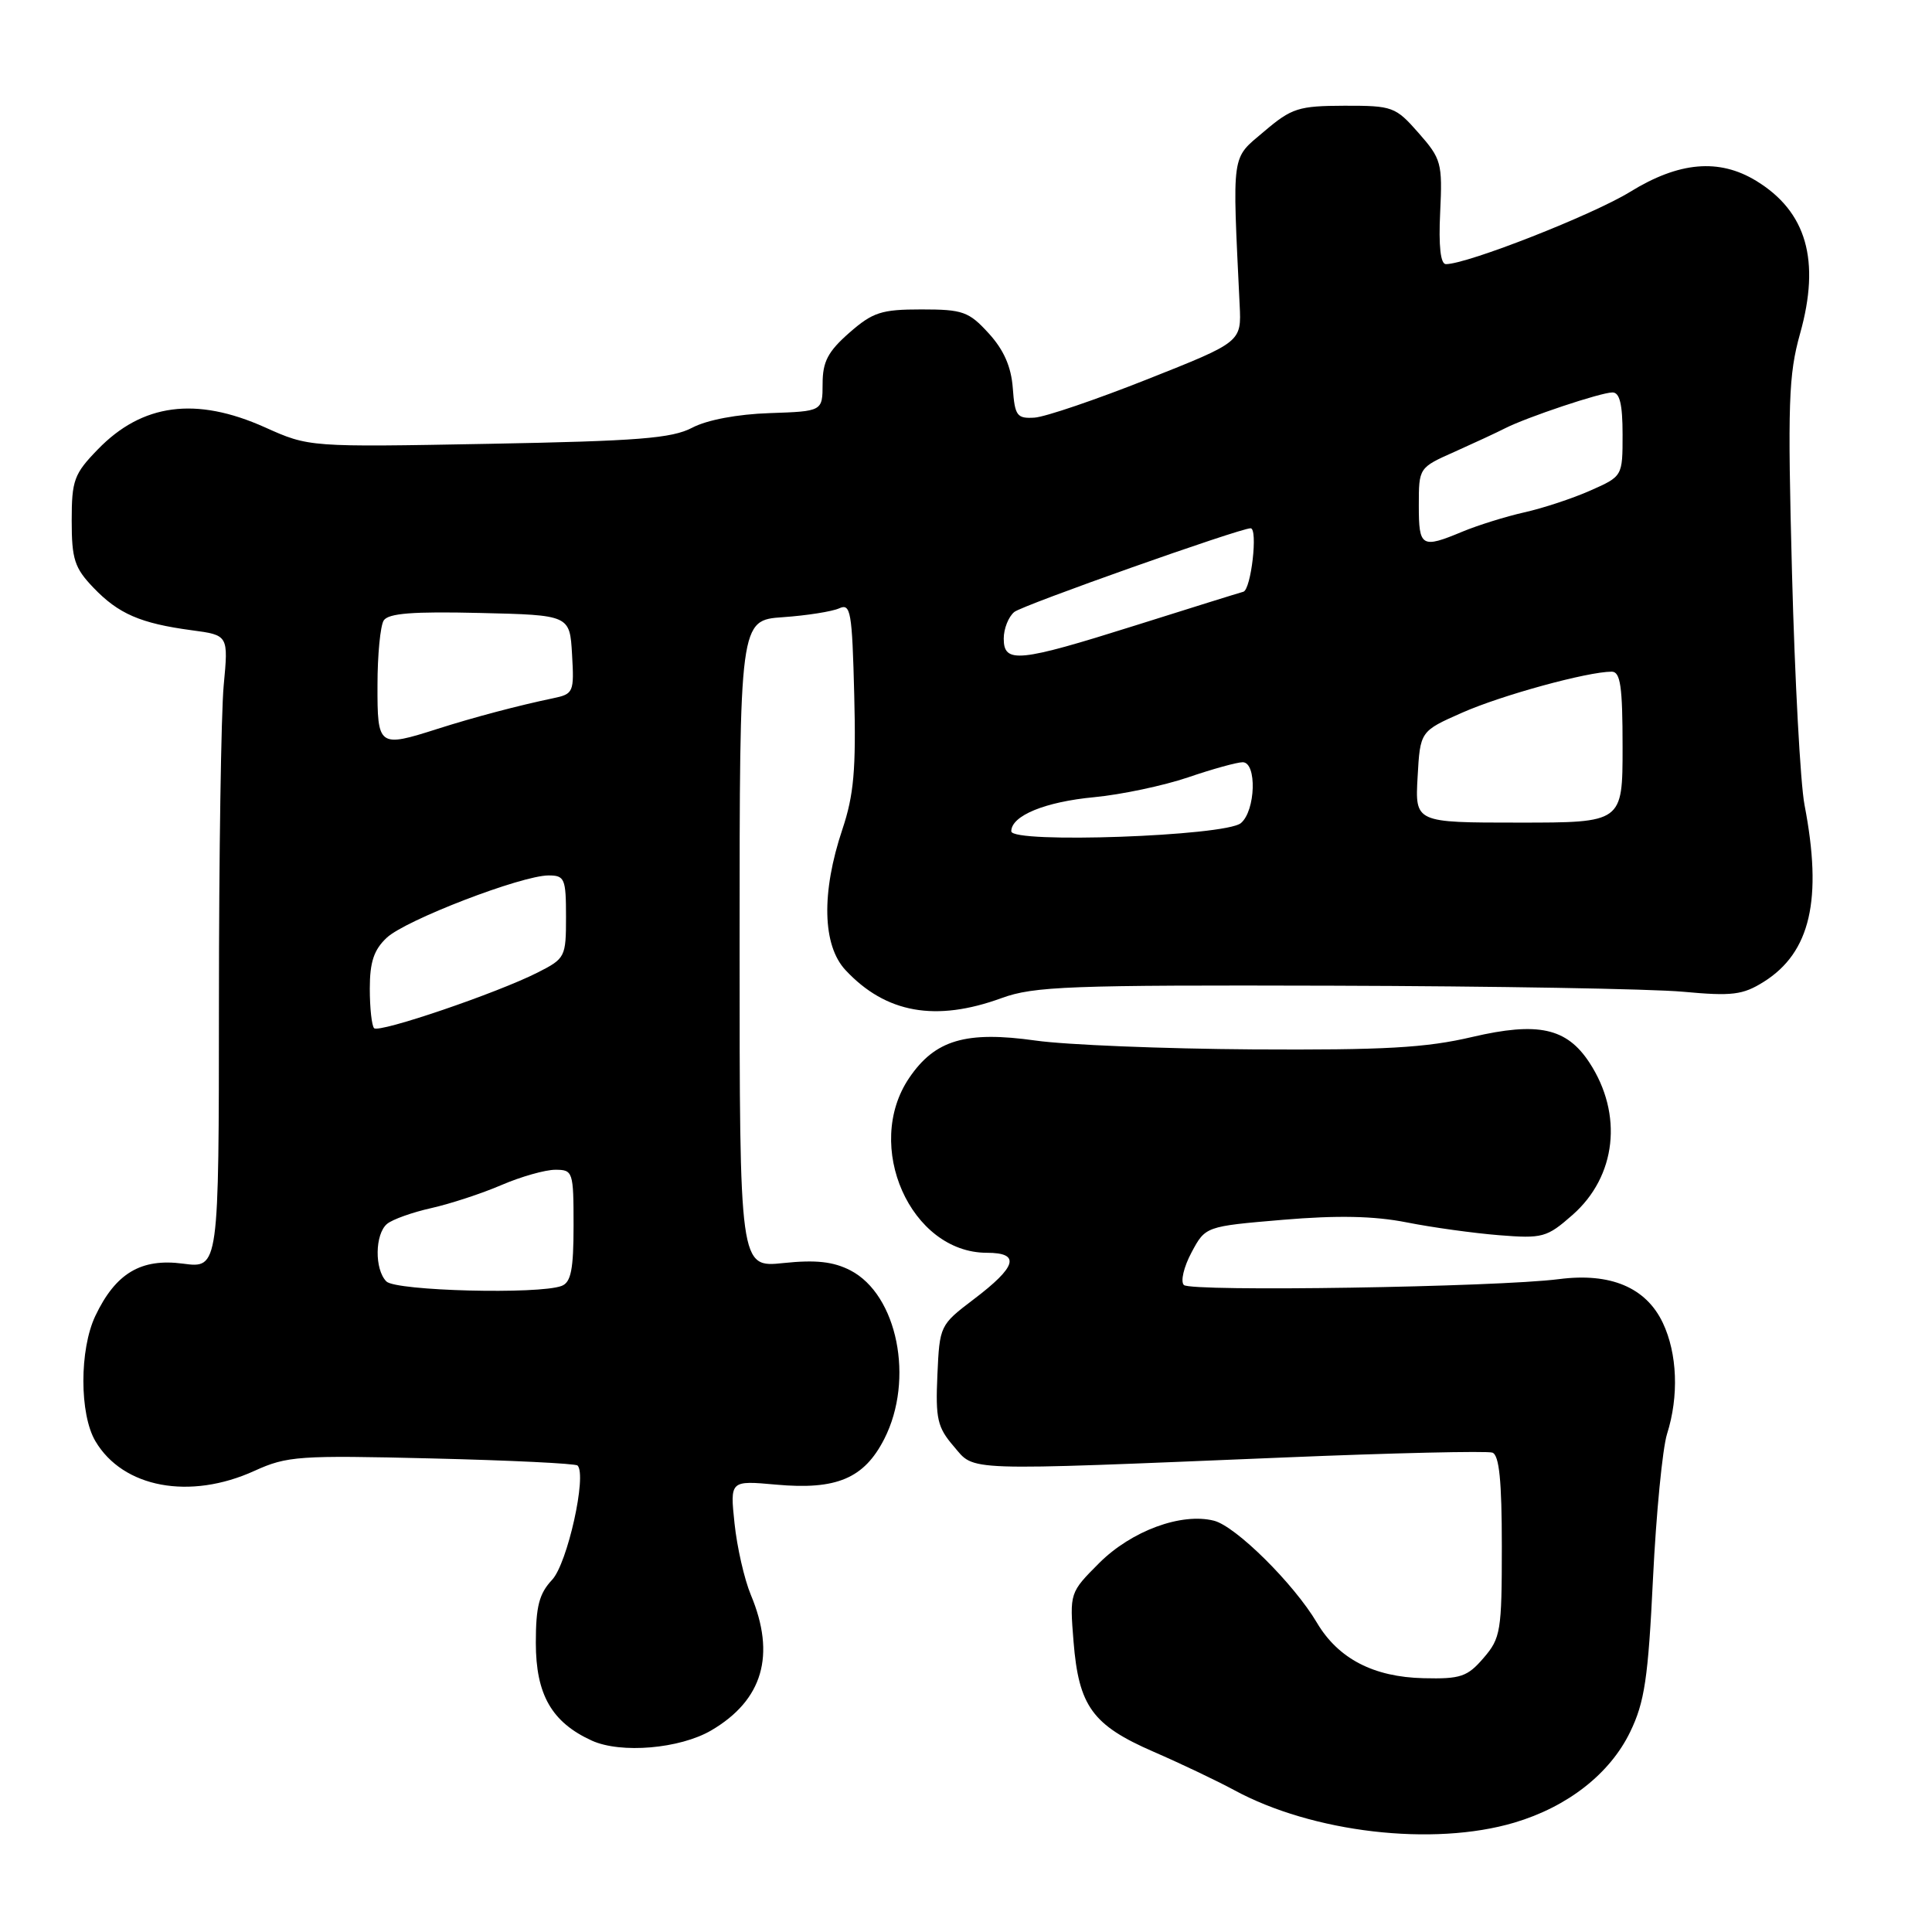 <?xml version="1.0" encoding="UTF-8" standalone="no"?>
<!DOCTYPE svg PUBLIC "-//W3C//DTD SVG 1.1//EN" "http://www.w3.org/Graphics/SVG/1.1/DTD/svg11.dtd" >
<svg xmlns="http://www.w3.org/2000/svg" xmlns:xlink="http://www.w3.org/1999/xlink" version="1.1" viewBox="0 0 256 256">
 <g >
 <path fill="currentColor"
d=" M 200.65 241.51 C 207.73 239.41 213.32 235.03 216.00 229.50 C 217.92 225.54 218.39 222.39 219.03 209.16 C 219.45 200.55 220.29 191.93 220.89 190.01 C 222.48 185.00 222.26 179.35 220.33 175.28 C 218.10 170.59 213.39 168.61 206.58 169.49 C 198.36 170.55 157.79 171.19 156.87 170.27 C 156.40 169.80 156.86 167.87 157.88 165.96 C 159.73 162.50 159.73 162.50 169.99 161.63 C 177.22 161.02 182.07 161.12 186.38 161.97 C 189.75 162.64 195.26 163.40 198.62 163.67 C 204.40 164.13 204.96 163.98 208.36 160.99 C 214.18 155.88 215.10 147.65 210.60 140.79 C 207.59 136.20 203.79 135.37 195.09 137.40 C 188.93 138.85 183.44 139.15 166.00 139.05 C 154.18 138.97 141.23 138.45 137.23 137.88 C 127.99 136.58 123.90 137.78 120.48 142.82 C 114.37 151.81 120.66 166.00 130.77 166.00 C 135.27 166.00 134.75 167.83 129.00 172.18 C 124.55 175.56 124.50 175.66 124.21 182.19 C 123.95 187.99 124.21 189.13 126.37 191.64 C 129.23 194.98 127.05 194.90 170.00 193.13 C 184.57 192.52 197.06 192.24 197.75 192.48 C 198.66 192.81 199.00 196.24 199.00 204.91 C 199.00 216.14 198.85 217.06 196.58 219.69 C 194.44 222.18 193.54 222.49 188.63 222.37 C 182.00 222.22 177.32 219.78 174.50 215.02 C 171.45 209.86 163.74 202.22 160.85 201.50 C 156.52 200.41 149.92 202.85 145.65 207.11 C 141.74 211.03 141.73 211.05 142.25 217.52 C 142.94 226.08 144.75 228.59 152.84 232.11 C 156.50 233.70 161.30 235.99 163.50 237.18 C 173.90 242.84 189.90 244.70 200.65 241.51 Z  M 94.24 229.29 C 101.08 225.28 102.83 219.31 99.49 211.33 C 98.63 209.27 97.66 205.01 97.33 201.87 C 96.73 196.17 96.73 196.17 102.83 196.72 C 110.85 197.45 114.50 195.90 117.17 190.67 C 121.18 182.80 118.92 171.56 112.68 168.33 C 110.42 167.17 108.11 166.91 103.81 167.36 C 98.00 167.97 98.00 167.97 98.00 125.07 C 98.00 82.18 98.00 82.18 103.75 81.78 C 106.91 81.56 110.26 81.03 111.19 80.61 C 112.72 79.91 112.91 81.00 113.19 92.06 C 113.44 101.96 113.14 105.35 111.62 109.89 C 108.81 118.28 108.97 125.27 112.04 128.55 C 117.37 134.26 123.99 135.44 132.72 132.25 C 136.99 130.69 141.67 130.51 176.50 130.61 C 197.95 130.67 218.88 131.03 223.00 131.41 C 229.52 132.01 230.92 131.84 233.70 130.10 C 239.90 126.21 241.52 119.18 239.11 106.67 C 238.56 103.83 237.82 90.00 237.45 75.95 C 236.86 53.40 236.99 49.67 238.52 44.20 C 241.24 34.51 239.38 28.03 232.70 23.96 C 227.78 20.96 222.47 21.43 216.00 25.42 C 211.07 28.46 194.43 35.00 191.59 35.00 C 190.88 35.00 190.61 32.62 190.83 28.13 C 191.14 21.61 190.99 21.05 187.97 17.62 C 184.91 14.14 184.54 14.00 178.15 14.01 C 172.06 14.03 171.16 14.31 167.50 17.42 C 163.11 21.14 163.28 19.89 164.26 40.41 C 164.50 45.31 164.50 45.31 152.07 50.24 C 145.24 52.95 138.49 55.25 137.07 55.34 C 134.75 55.48 134.47 55.11 134.20 51.42 C 133.99 48.59 133.01 46.36 131.01 44.17 C 128.37 41.28 127.58 41.00 122.09 41.00 C 116.78 41.00 115.65 41.37 112.53 44.10 C 109.70 46.59 109.00 47.93 109.00 50.85 C 108.99 54.50 108.99 54.50 101.98 54.74 C 97.73 54.88 93.68 55.64 91.73 56.67 C 89.03 58.09 84.56 58.44 64.72 58.81 C 40.95 59.25 40.95 59.25 35.10 56.62 C 25.97 52.53 18.84 53.47 12.96 59.55 C 9.81 62.79 9.50 63.64 9.50 68.99 C 9.50 74.10 9.88 75.26 12.37 77.86 C 15.70 81.34 18.61 82.60 25.39 83.51 C 30.27 84.16 30.27 84.16 29.64 90.83 C 29.30 94.50 29.01 113.38 29.01 132.78 C 29.00 168.07 29.00 168.07 24.25 167.44 C 18.68 166.70 15.32 168.71 12.63 174.37 C 10.52 178.82 10.52 187.38 12.64 190.96 C 16.29 197.15 25.16 198.80 33.73 194.89 C 38.04 192.93 39.62 192.82 57.20 193.25 C 67.56 193.50 76.26 193.92 76.53 194.19 C 77.79 195.46 75.19 207.16 73.16 209.33 C 71.44 211.16 71.00 212.85 71.00 217.68 C 71.00 224.54 73.11 228.22 78.42 230.64 C 82.27 232.39 90.08 231.72 94.24 229.29 Z  M 51.20 169.80 C 49.61 168.21 49.67 163.52 51.29 162.17 C 52.00 161.58 54.63 160.64 57.14 160.08 C 59.64 159.52 63.83 158.15 66.43 157.03 C 69.03 155.91 72.25 155.00 73.58 155.00 C 75.92 155.00 76.00 155.24 76.00 162.39 C 76.00 168.21 75.66 169.92 74.42 170.39 C 71.42 171.54 52.46 171.06 51.20 169.80 Z  M 49.57 136.24 C 49.26 135.92 49.00 133.57 49.00 131.01 C 49.00 127.47 49.54 125.85 51.25 124.25 C 53.76 121.90 69.11 116.00 72.69 116.00 C 74.82 116.00 75.00 116.42 75.00 121.48 C 75.00 126.81 74.90 127.01 71.25 128.86 C 65.87 131.59 50.24 136.91 49.57 136.24 Z  M 134.00 110.15 C 134.00 108.08 138.49 106.24 145.00 105.63 C 148.57 105.29 154.16 104.11 157.41 103.01 C 160.65 101.90 163.92 101.00 164.66 101.00 C 166.57 101.00 166.38 107.44 164.42 109.07 C 162.33 110.80 134.00 111.80 134.00 110.15 Z  M 187.84 102.95 C 188.18 96.89 188.18 96.89 193.75 94.43 C 198.97 92.12 210.36 89.00 213.56 89.00 C 214.72 89.00 215.00 90.97 215.00 99.00 C 215.00 109.00 215.00 109.00 201.25 109.00 C 187.50 109.00 187.50 109.00 187.84 102.95 Z  M 50.02 90.75 C 50.02 86.76 50.40 82.92 50.84 82.22 C 51.45 81.26 54.72 81.01 63.58 81.22 C 75.50 81.50 75.50 81.50 75.80 86.72 C 76.09 91.72 75.99 91.96 73.30 92.52 C 68.78 93.46 62.83 95.03 58.00 96.57 C 50.14 99.08 50.00 98.97 50.02 90.75 Z  M 133.00 84.62 C 133.00 83.31 133.63 81.72 134.40 81.09 C 135.46 80.20 164.28 70.00 165.71 70.00 C 166.71 70.00 165.78 78.12 164.75 78.41 C 164.06 78.60 157.61 80.61 150.42 82.88 C 134.97 87.75 133.00 87.95 133.00 84.62 Z  M 188.00 66.99 C 188.00 61.97 188.00 61.97 192.75 59.86 C 195.36 58.69 198.36 57.30 199.41 56.76 C 202.29 55.29 212.12 52.00 213.66 52.00 C 214.62 52.00 215.00 53.57 215.00 57.56 C 215.00 63.11 215.00 63.11 210.73 65.00 C 208.39 66.04 204.45 67.34 201.98 67.89 C 199.50 68.45 195.81 69.60 193.77 70.45 C 188.35 72.71 188.00 72.50 188.00 66.99 Z "/>
</g>
</svg>